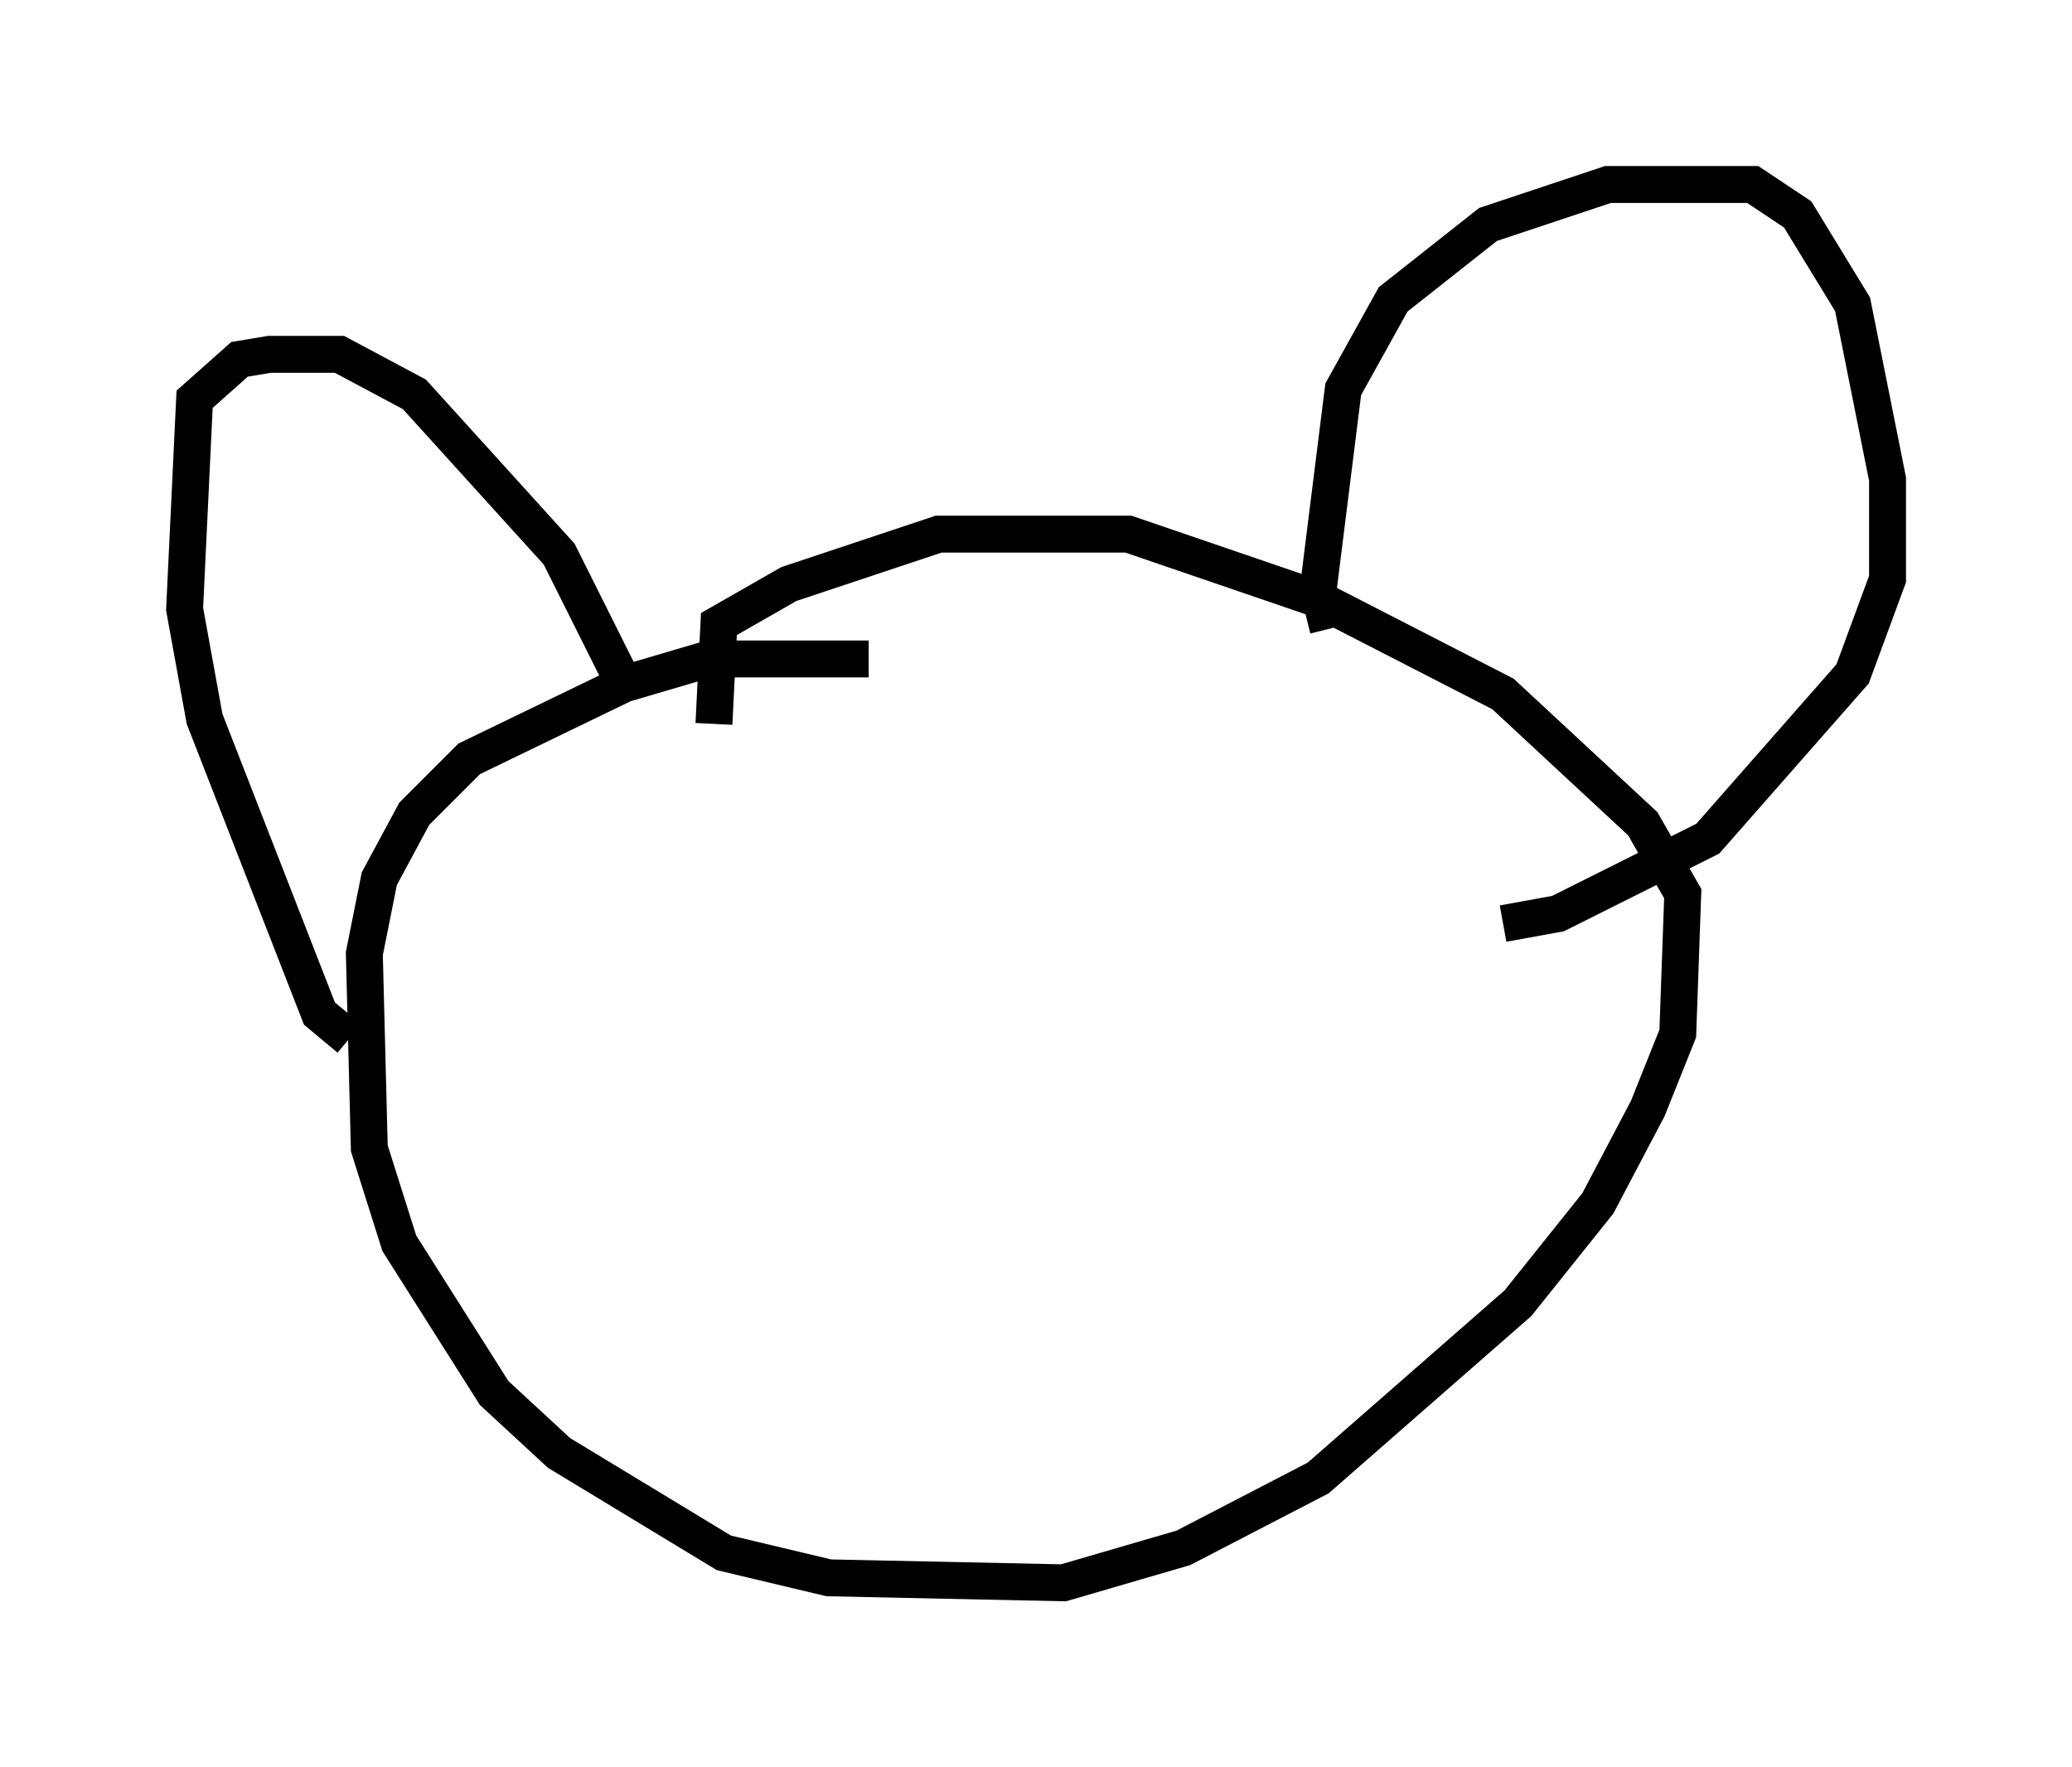 <?xml version="1.0" encoding="utf-8" ?>
<svg baseProfile="full" height="47.889" version="1.1" width="56.143" xmlns="http://www.w3.org/2000/svg" xmlns:ev="http://www.w3.org/2001/xml-events" xmlns:xlink="http://www.w3.org/1999/xlink"><defs /><rect fill="white" height="47.889" width="56.143" x="0" y="0" /><path d="M31.116, 18.802 m-7.578, -0.947 l-4.33, 0.0 -2.3, 0.677 l-4.195, 2.03 -1.488, 1.488 l-0.947, 1.759 -0.406, 2.03 l0.135, 5.277 0.812, 2.571 l2.571, 4.059 1.759, 1.624 l4.465, 2.706 2.842, 0.677 l6.36, 0.135 3.248, -0.947 l3.654, -1.894 5.413, -4.736 l2.165, -2.706 1.353, -2.571 l0.812, -2.03 0.135, -3.789 l-1.083, -1.894 -3.789, -3.518 l-5.007, -2.571 -5.142, -1.759 l-5.142, 0.0 -4.059, 1.353 l-1.894, 1.083 -0.135, 2.706 m-9.878, 8.525 l-0.812, -0.677 -3.112, -7.984 l-0.541, -2.977 0.271, -5.683 l1.218, -1.083 0.812, -0.135 l1.894, 0.0 2.03, 1.083 l3.924, 4.33 1.624, 3.248 m19.215, -1.218 l-0.271, -1.083 0.677, -5.413 l1.353, -2.436 2.571, -2.03 l3.248, -1.083 3.924, 0.0 l1.218, 0.812 1.488, 2.436 l0.947, 4.736 0.0, 2.706 l-0.947, 2.571 -3.924, 4.465 l-4.059, 2.03 -1.488, 0.271 " fill="none" stroke="black" stroke-width="1" /></svg>